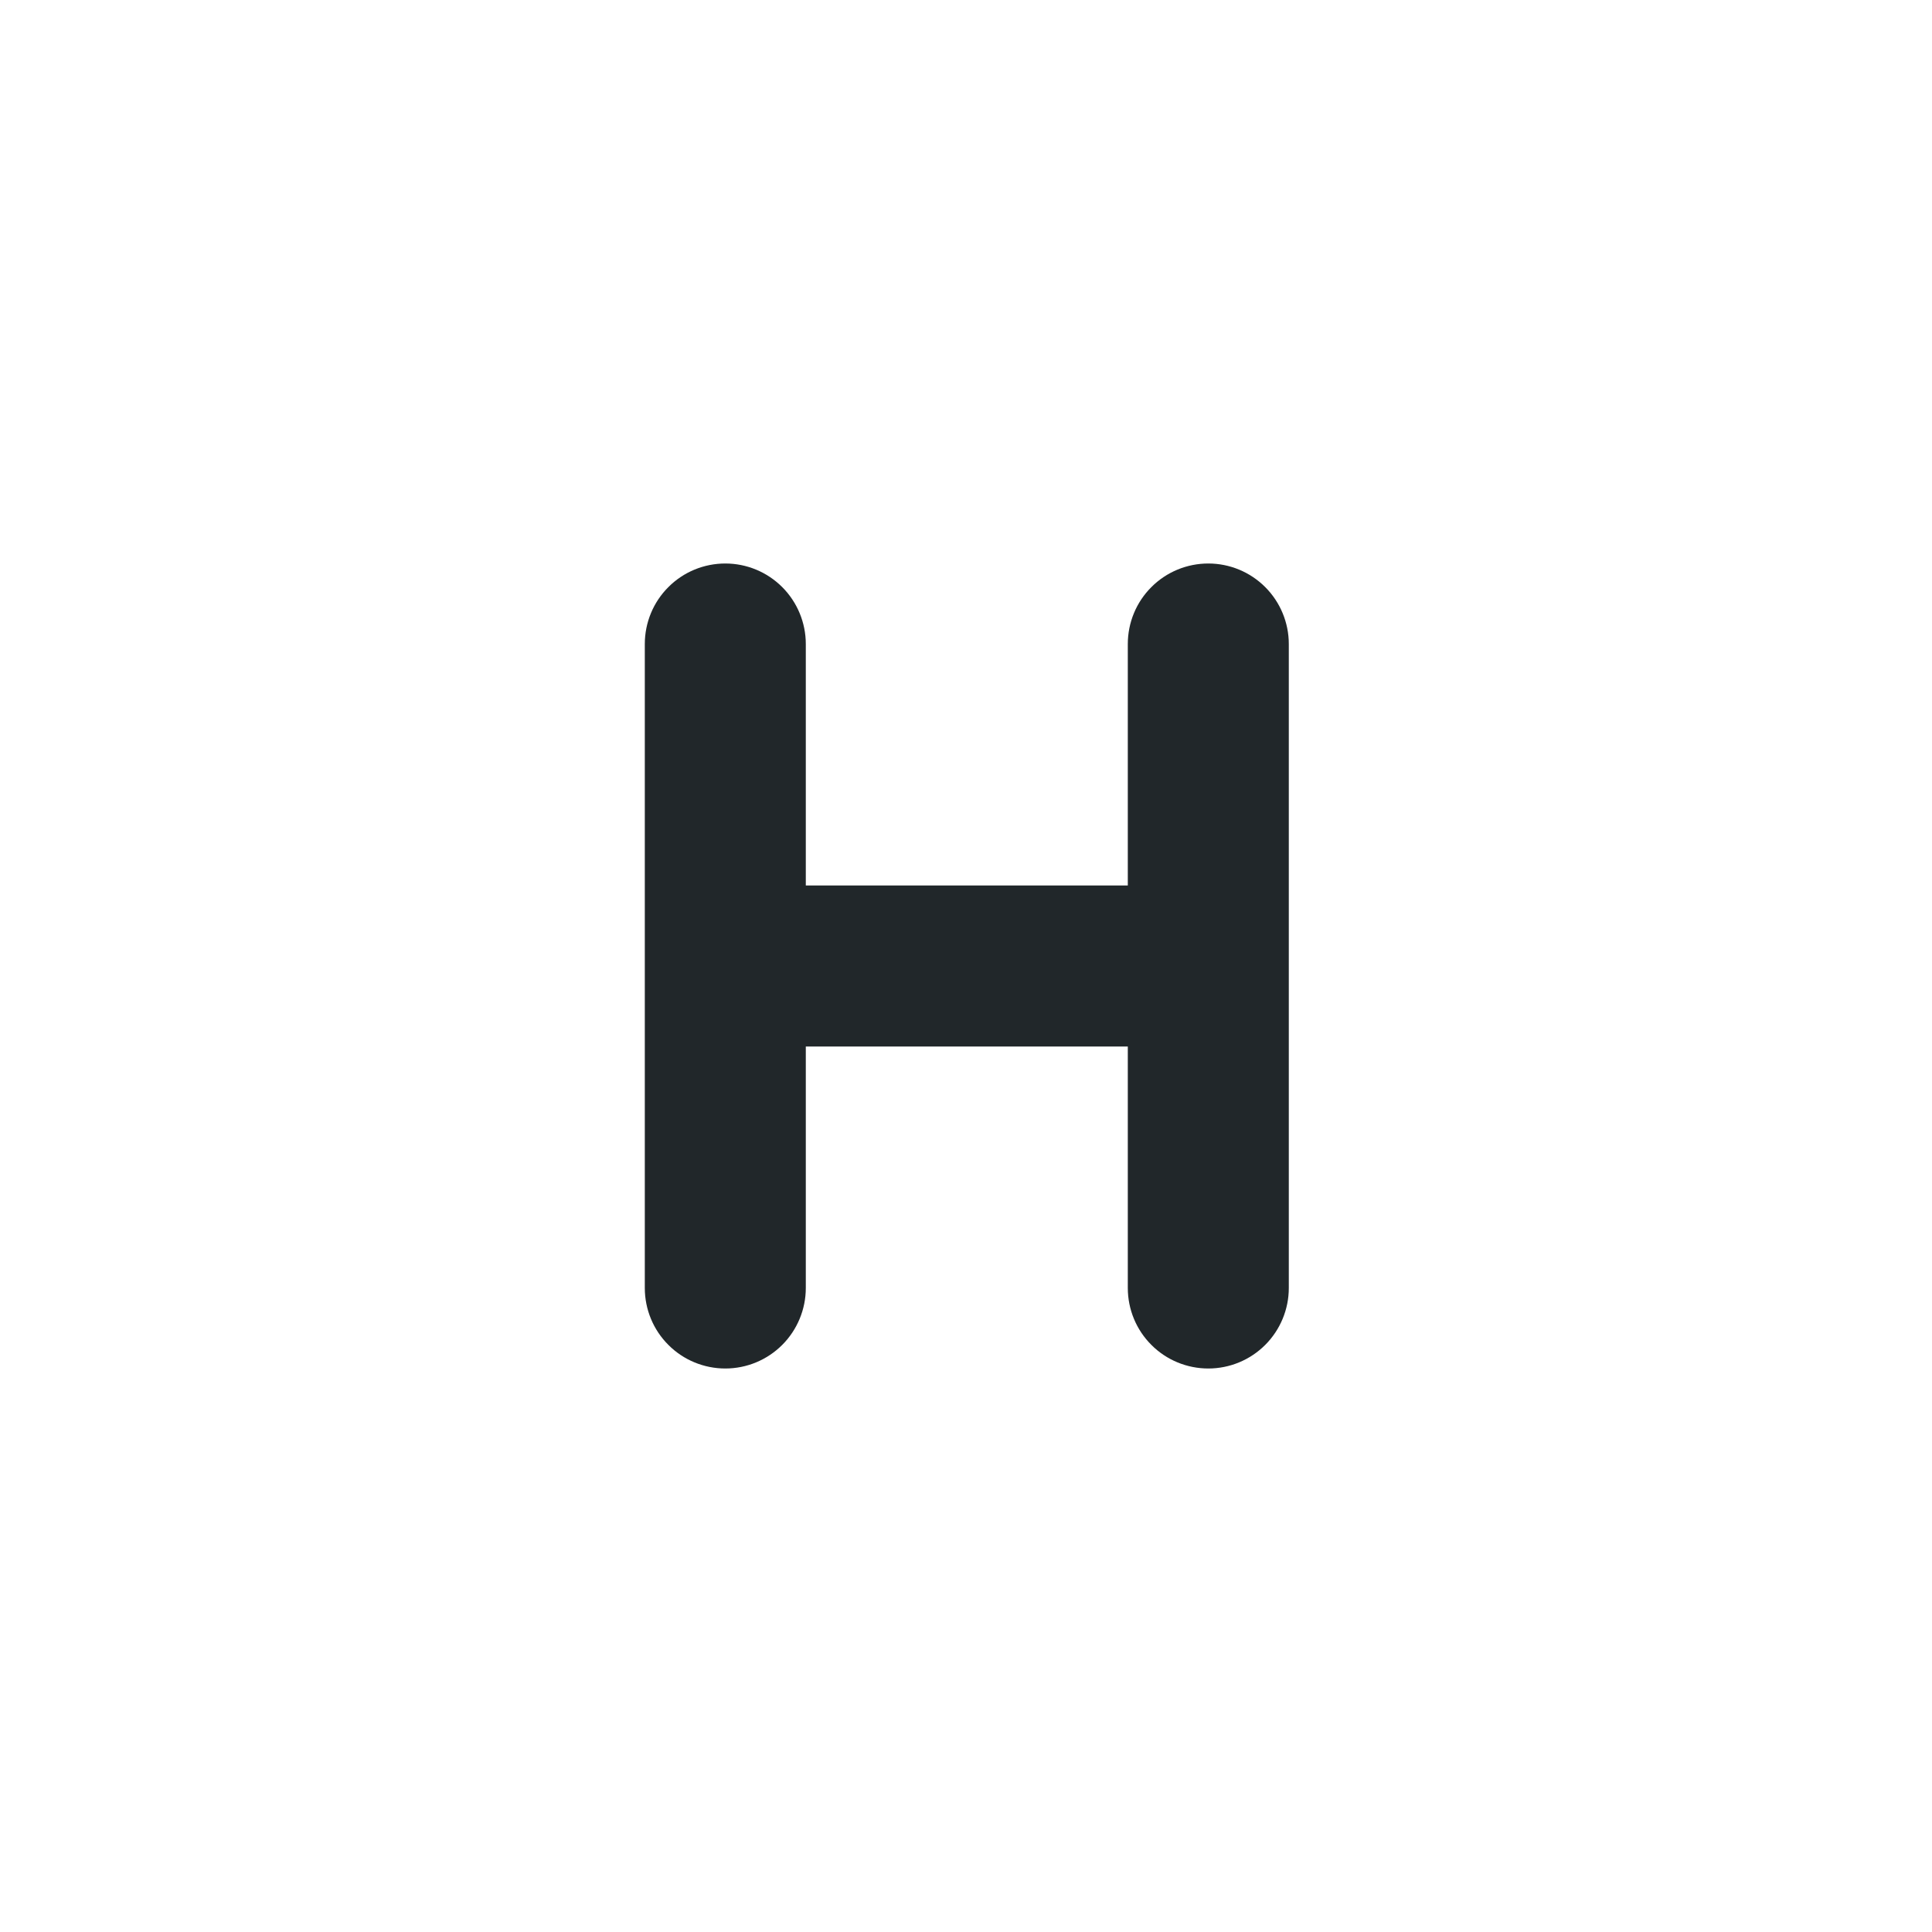 <svg width="24" height="24" viewBox="0 0 24 24" fill="none" xmlns="http://www.w3.org/2000/svg">
<path d="M10.01 11H14.01V8C14.01 7.735 14.115 7.48 14.303 7.293C14.49 7.105 14.745 7 15.01 7C15.275 7 15.529 7.105 15.717 7.293C15.904 7.48 16.01 7.735 16.01 8V16C16.01 16.265 15.904 16.52 15.717 16.707C15.529 16.895 15.275 17 15.01 17C14.745 17 14.49 16.895 14.303 16.707C14.115 16.52 14.01 16.265 14.01 16V13H10.01V16C10.01 16.265 9.904 16.52 9.717 16.707C9.529 16.895 9.275 17 9.01 17C8.745 17 8.49 16.895 8.303 16.707C8.115 16.52 8.01 16.265 8.01 16V8C8.01 7.735 8.115 7.48 8.303 7.293C8.49 7.105 8.745 7 9.01 7C9.275 7 9.529 7.105 9.717 7.293C9.904 7.48 10.01 7.735 10.01 8V11Z" fill="#21272A"/>
</svg>
